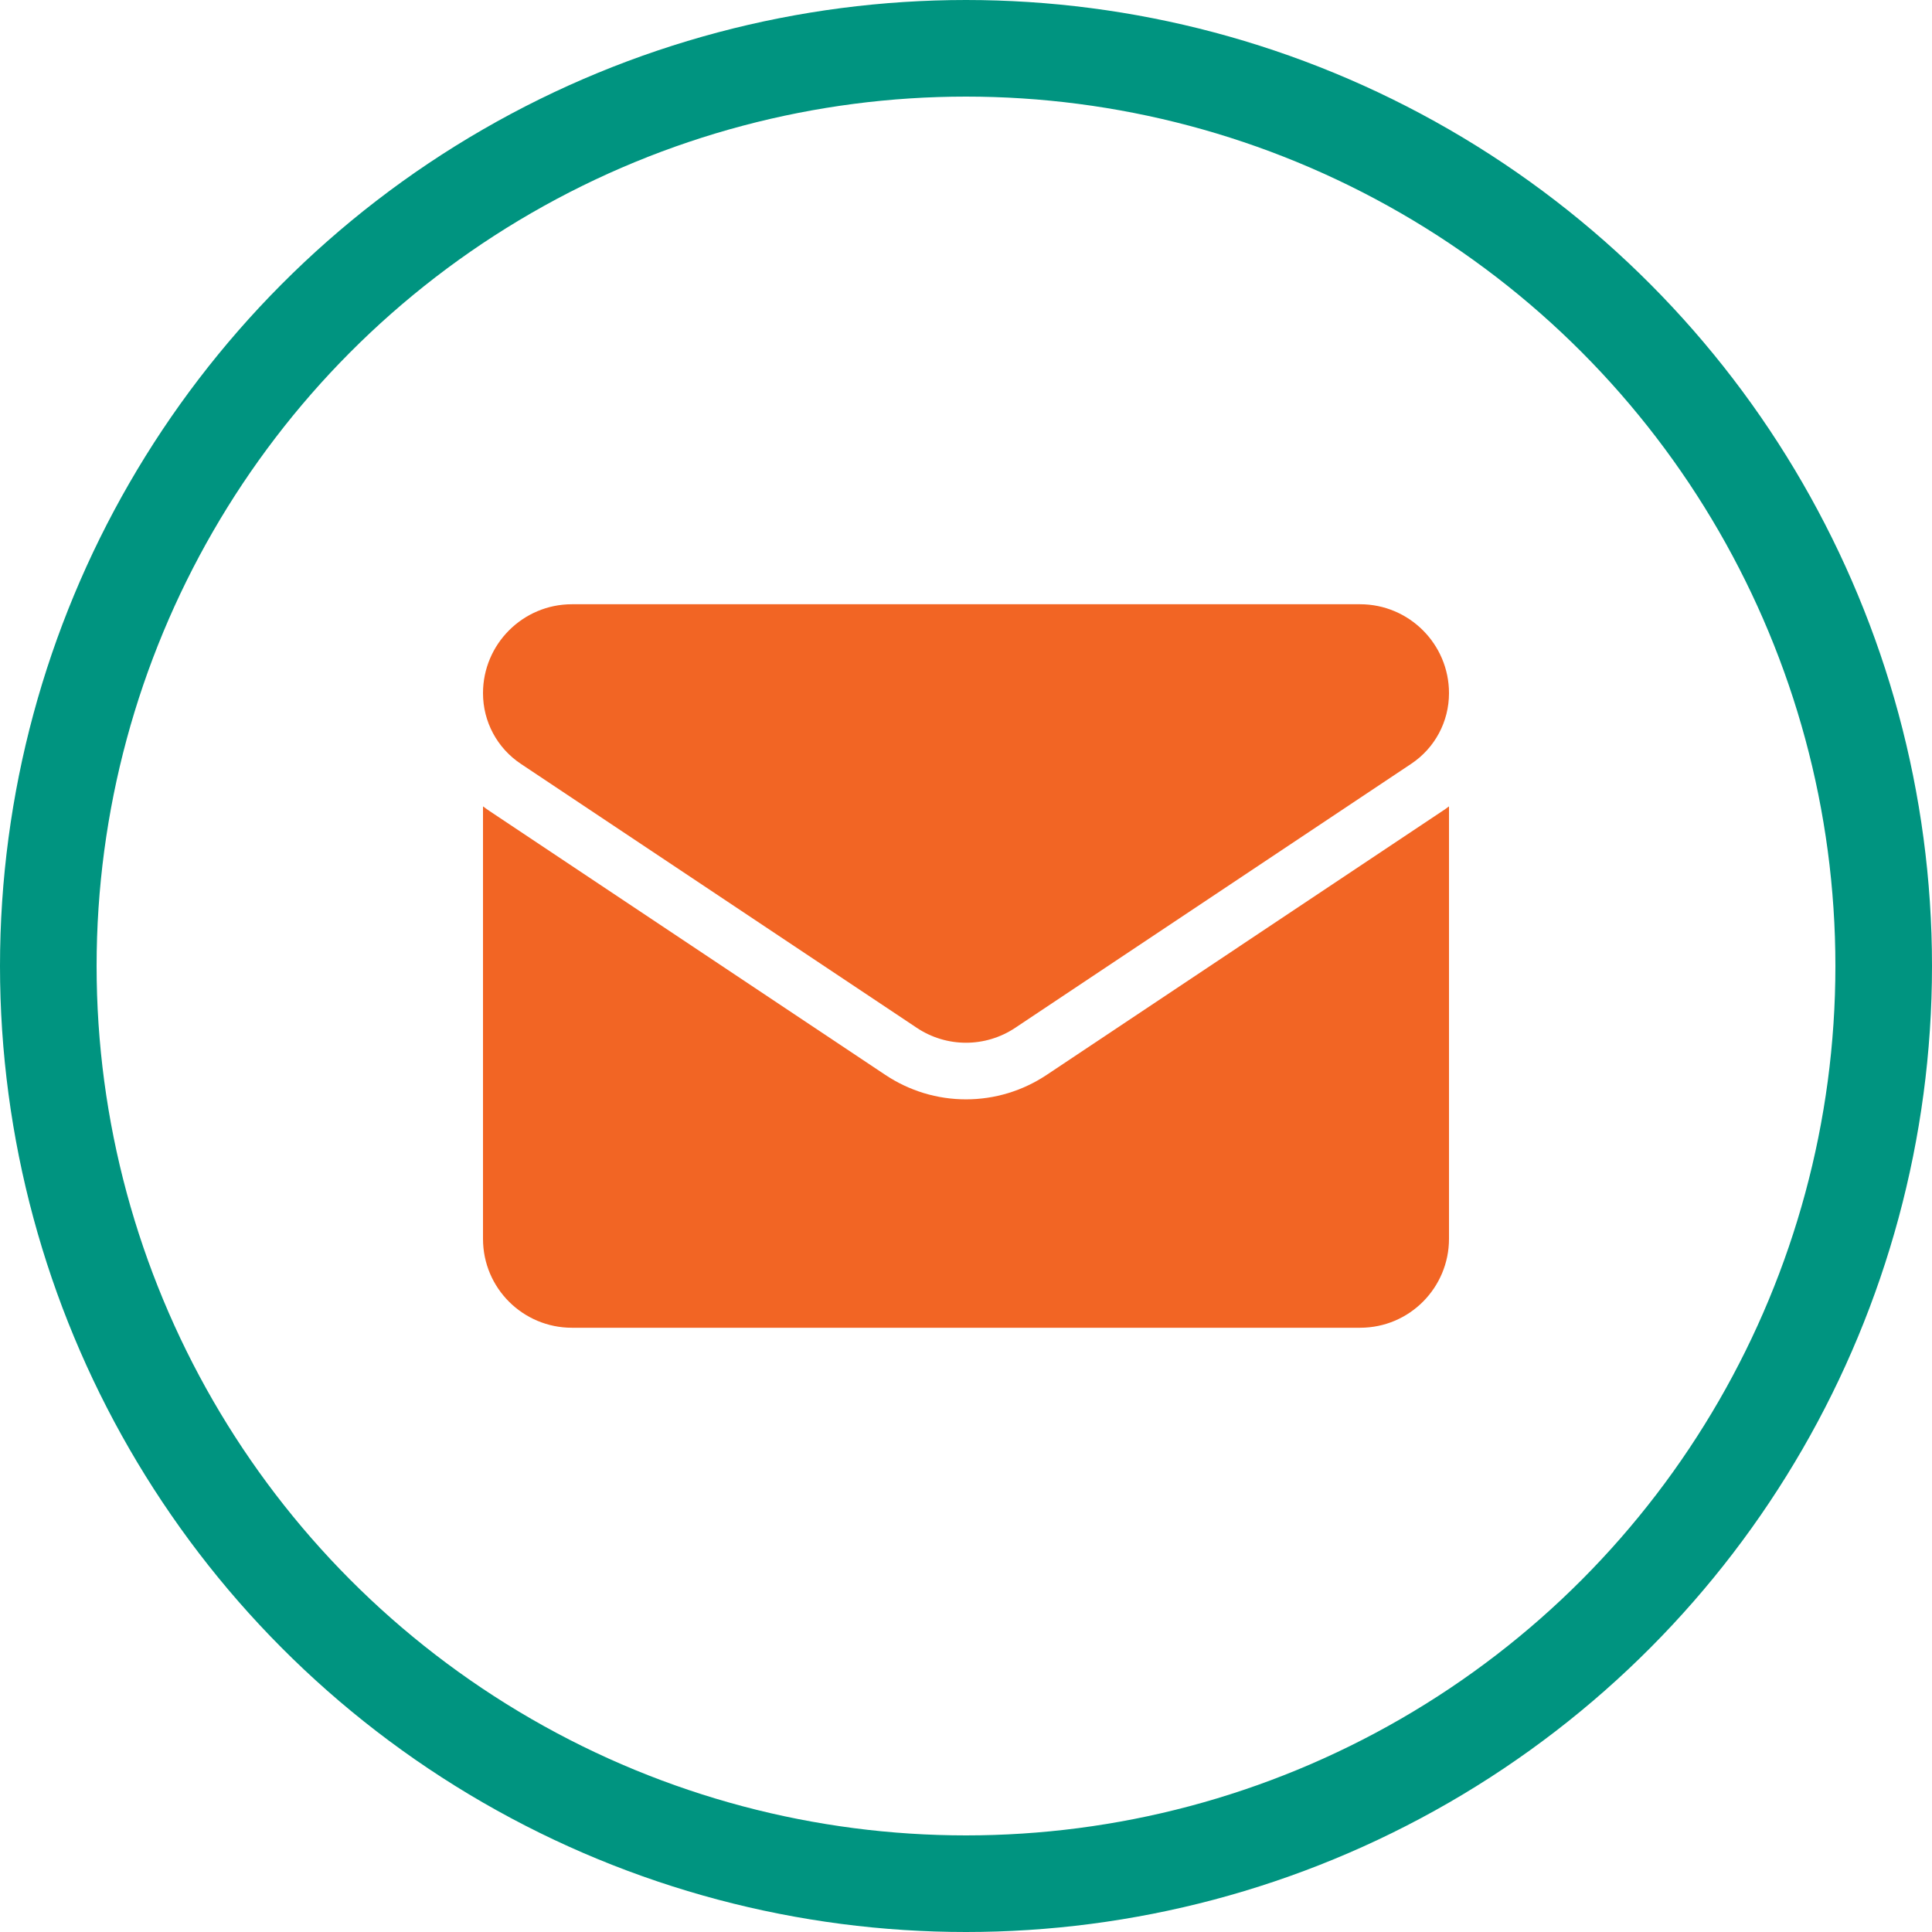 <svg width="50" height="50" viewBox="0 0 50 50" fill="none" xmlns="http://www.w3.org/2000/svg">
<g clip-path="url(#clip0_2681_262)">
<path d="M27.089 27.817C26.467 28.232 25.745 28.451 25 28.451C24.255 28.451 23.533 28.232 22.911 27.817L12.666 20.987C12.61 20.949 12.554 20.91 12.5 20.869V32.06C12.5 33.344 13.541 34.362 14.801 34.362H35.199C36.482 34.362 37.5 33.321 37.5 32.06V20.869C37.446 20.91 37.39 20.95 37.333 20.987L27.089 27.817Z" fill="#F26524"/>
<path d="M13.479 19.768L23.723 26.598C24.111 26.857 24.555 26.986 25 26.986C25.444 26.986 25.889 26.857 26.277 26.598L36.521 19.768C37.134 19.36 37.5 18.676 37.5 17.939C37.5 16.67 36.468 15.638 35.199 15.638H14.801C13.532 15.638 12.5 16.67 12.5 17.94C12.5 18.676 12.866 19.36 13.479 19.768Z" fill="#F26524"/>
</g>
<circle cx="25" cy="25" r="23.75" stroke="#009480" stroke-width="2.5"/>
<defs>
<clipPath id="clip0_2681_262">
<rect width="25" height="25" fill="white" transform="translate(12.5 12.5)"/>
</clipPath>
</defs>
</svg>
